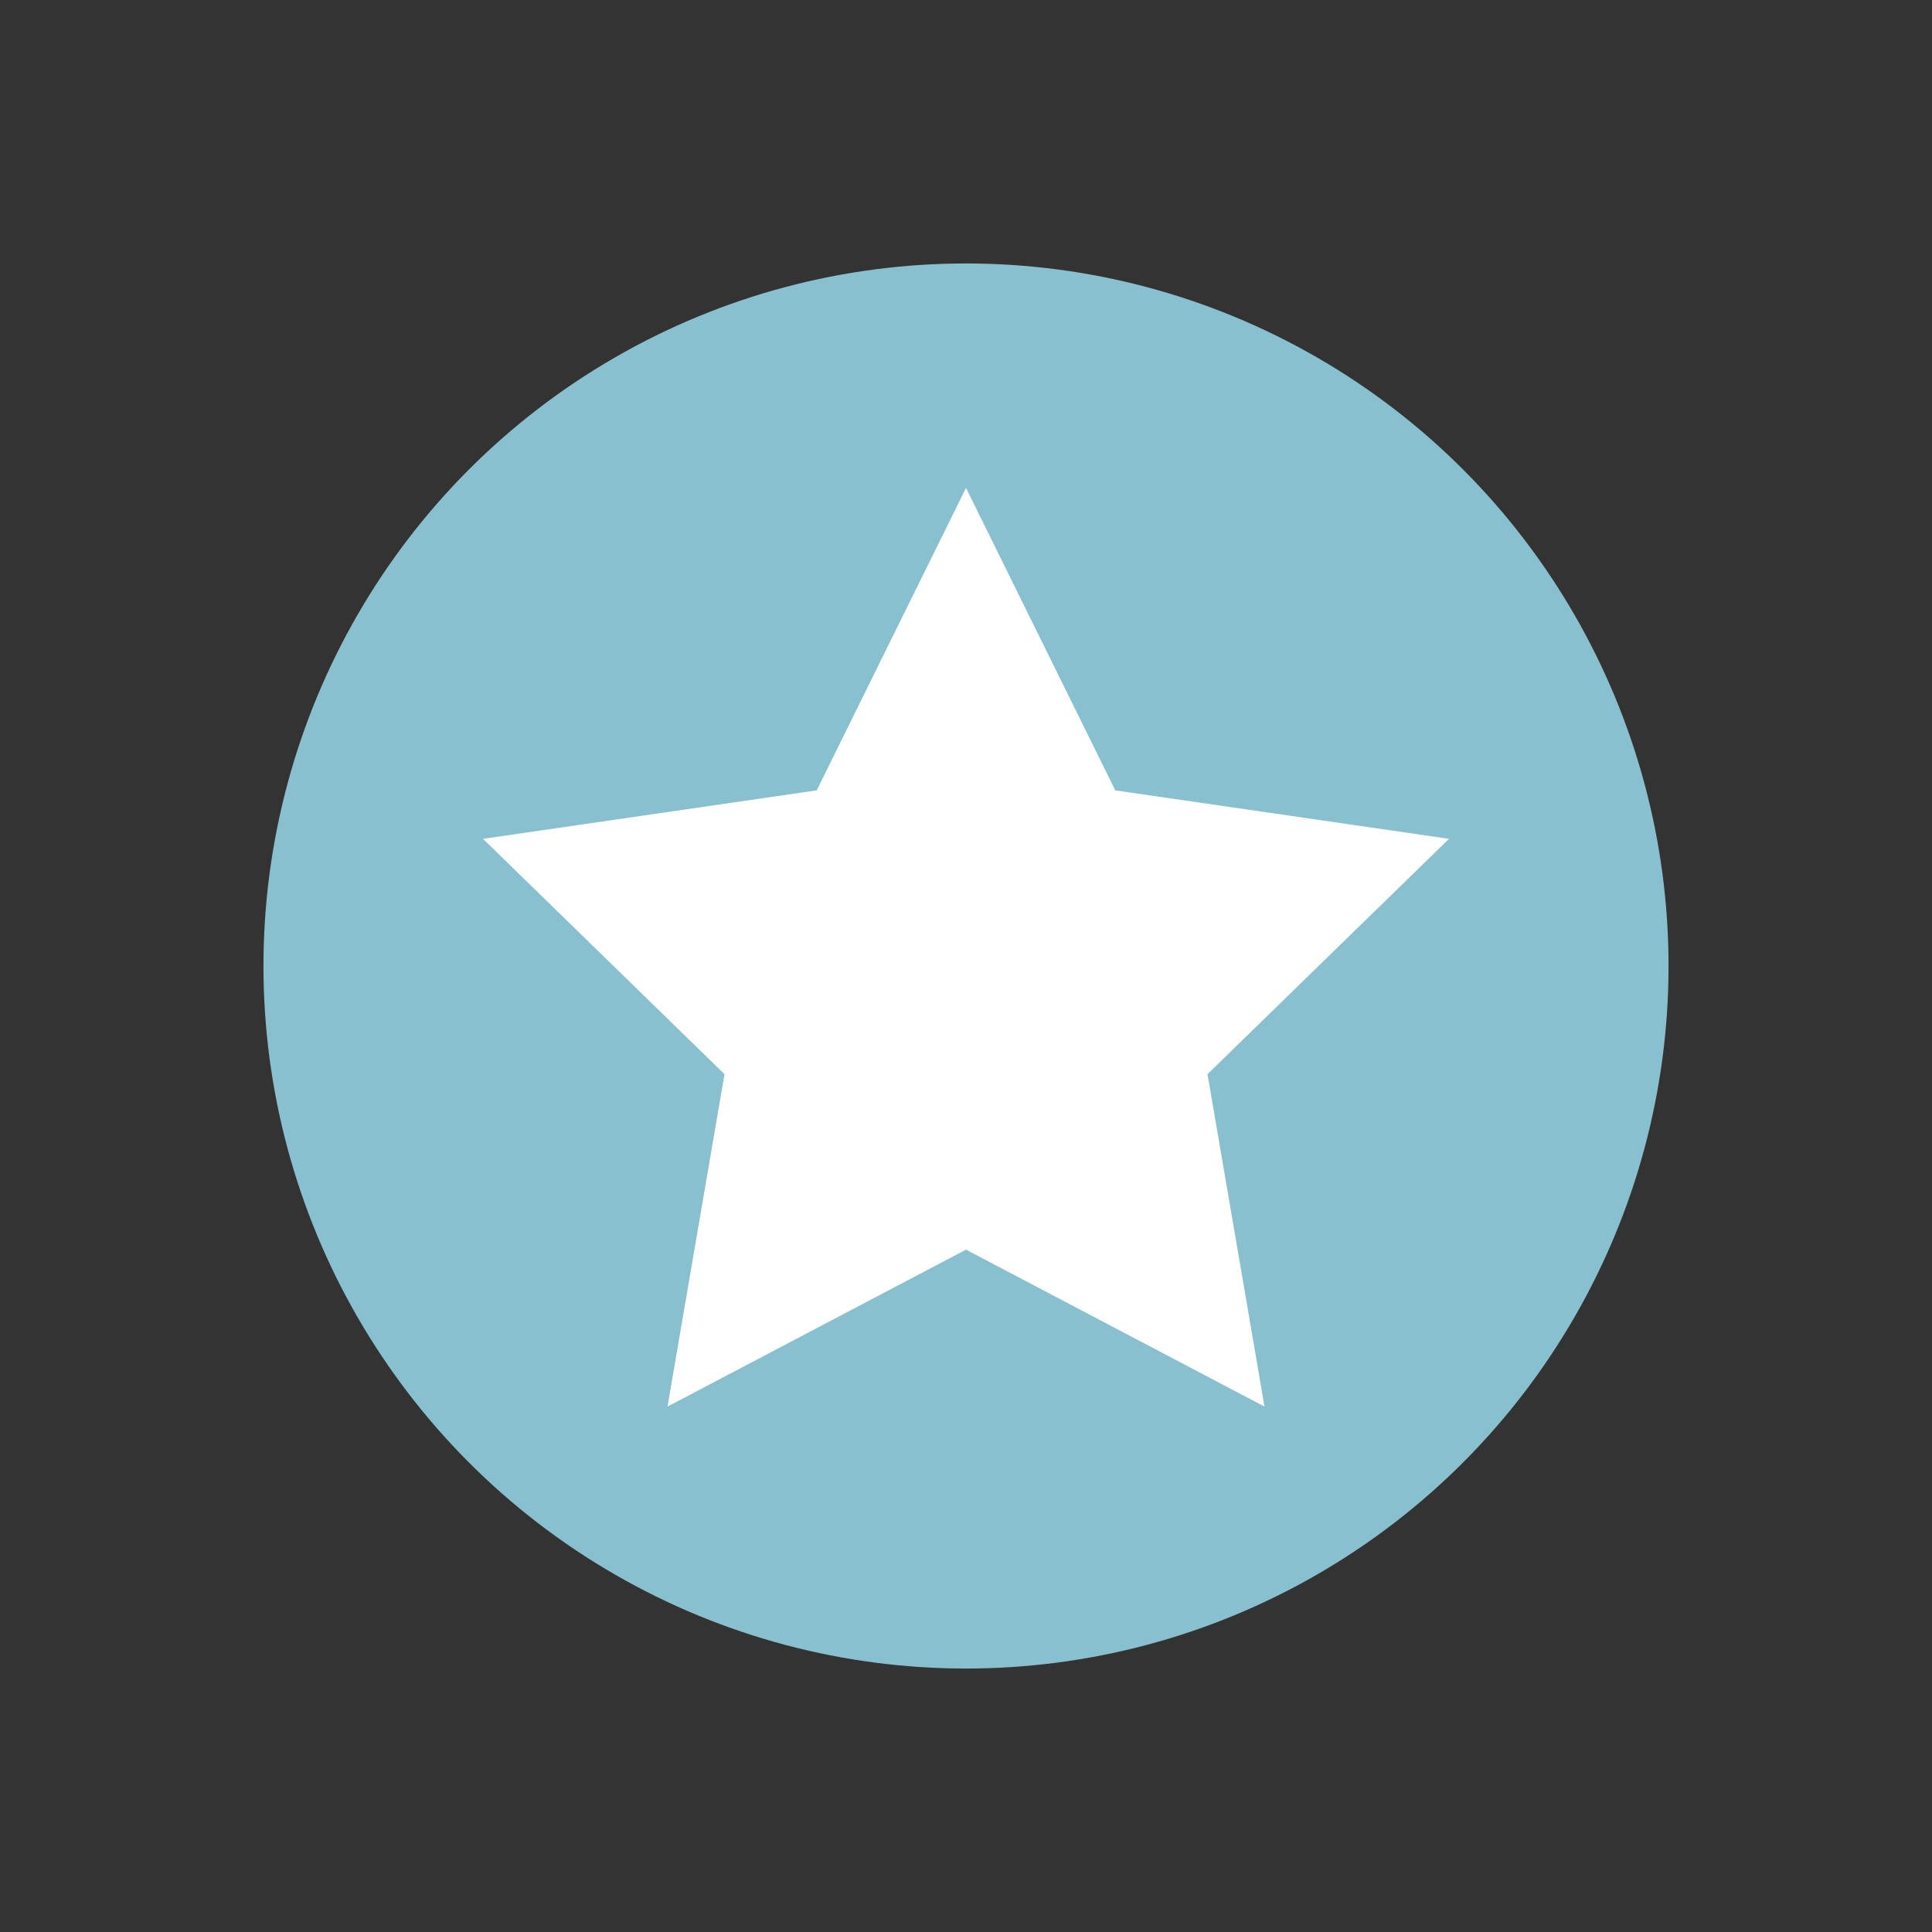 <svg version="1.1" viewBox="0 0 22 22" xmlns="http://www.w3.org/2000/svg">
 <rect x="0" y="0" width="22" height="22" fill="#333333" stroke="none"/>
 <style type="text/css">.ColorScheme-Highlight {
            color:#3daee9;
        }
        .ColorScheme-Text {
            color:#232629;
        }</style>
 <circle transform="scale(1,-1)" cx="11" cy="-11" r="8" fill="#88c0d0"/>
 <path class="ColorScheme-Highlight" d="m11 5.556 1.7 3.444 3.8 0.552-2.75 2.68 0.649 3.785-3.399-1.787-3.399 1.787 0.649-3.785-2.75-2.68 3.8-0.552z" color="#3daee9" fill="#fff"/>
</svg>
